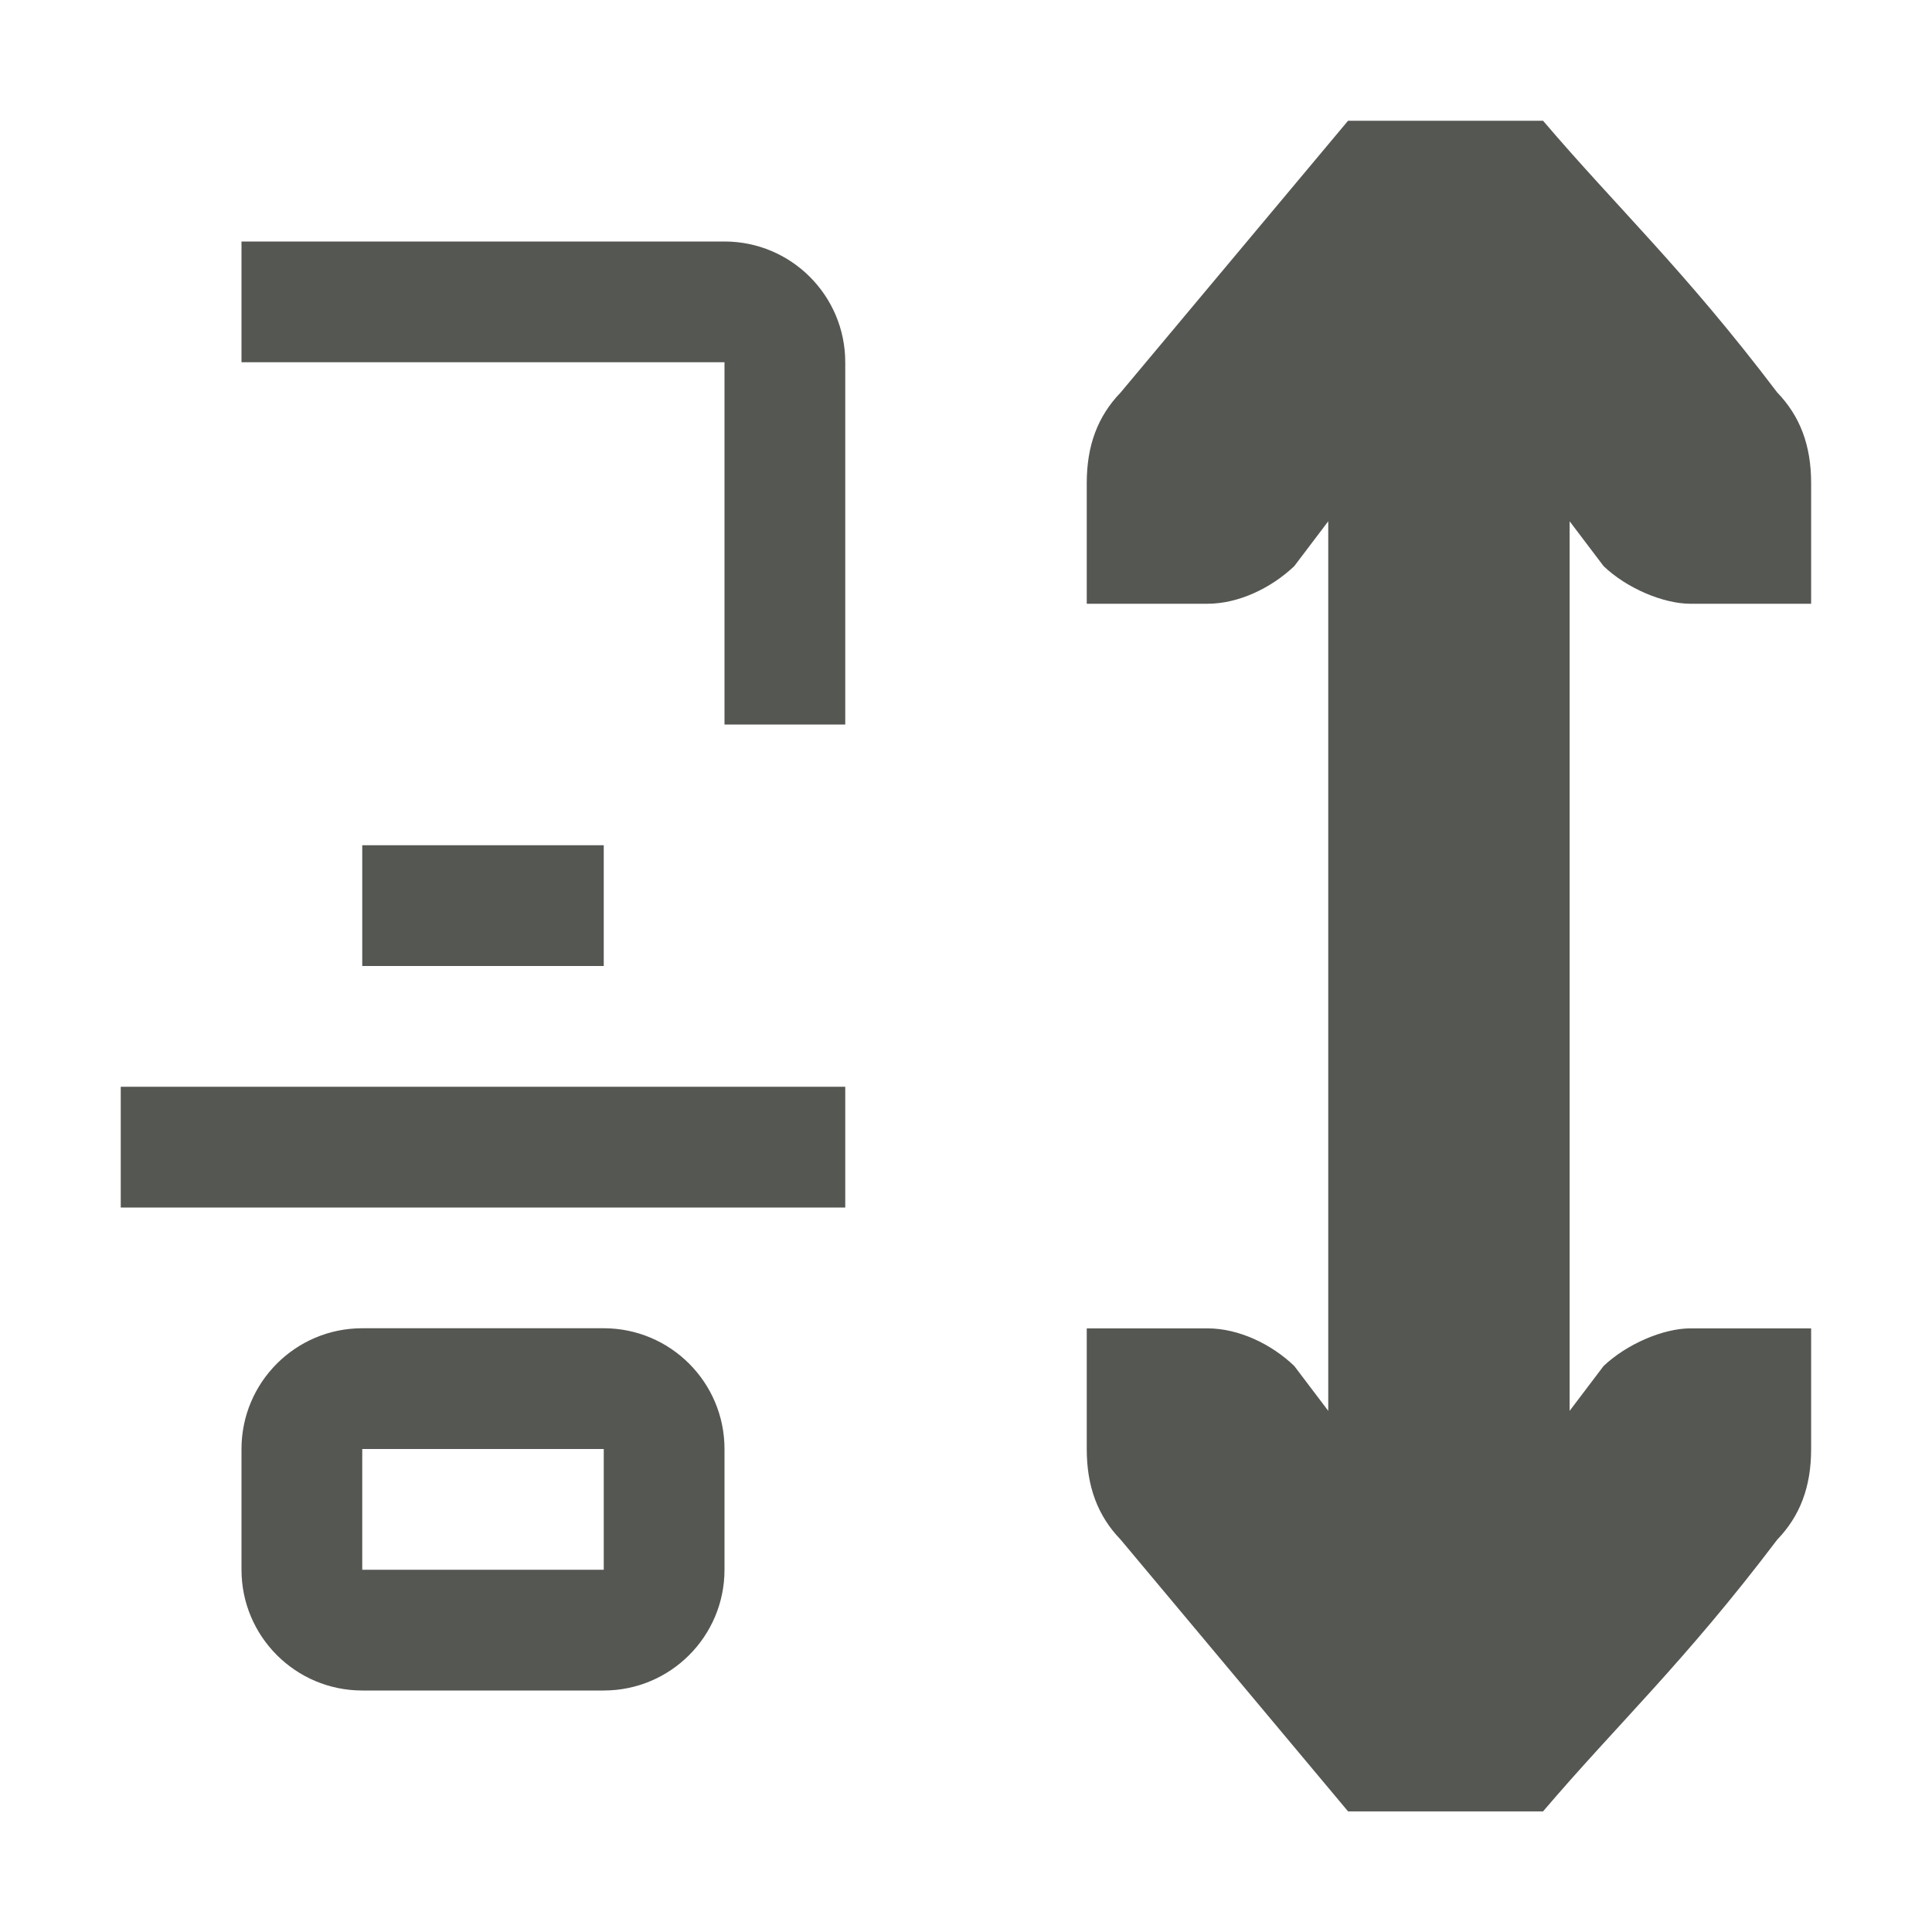 <svg viewBox="0 0 16 16" xmlns="http://www.w3.org/2000/svg"><g fill="#555753"><path d="m11.164 1-1.883 2.25c-.191.198-.281.441-.281.75v.588.412h1c.257 0 .528-.13.719-.312l.281-.371v7.367l-.281-.371c-.19-.183-.462-.312-.719-.312h-1v.412.588c0 .309.09.552.281.75l1.883 2.25h1.615c.618-.725 1.17-1.234 1.939-2.25.191-.198.281-.441.281-.75v-.588-.412h-1c-.224 0-.528.13-.719.312l-.281.371v-7.367l.281.371c.19.183.495.312.719.312h1v-.412-.588c0-.309-.09-.552-.281-.75-.77-1.016-1.321-1.525-1.939-2.25zm-9.164 1v1h4v3h1v-3c0-.552-.448-1-1-1zm1 5v1h2v-1zm-2 2v1h6v-1zm2 2c-.552 0-1 .448-1 1v.5.5c0 .552.448 1 1 1h.5 1 .5c.552 0 1-.448 1-1v-.5-.5c0-.552-.448-1-1-1h-.5-1zm0 1h.5 1 .5v.5.5h-.5-1-.5v-.5z"/><circle opacity=".35" r="0"/><circle opacity=".35" r="0"/></g></svg>
